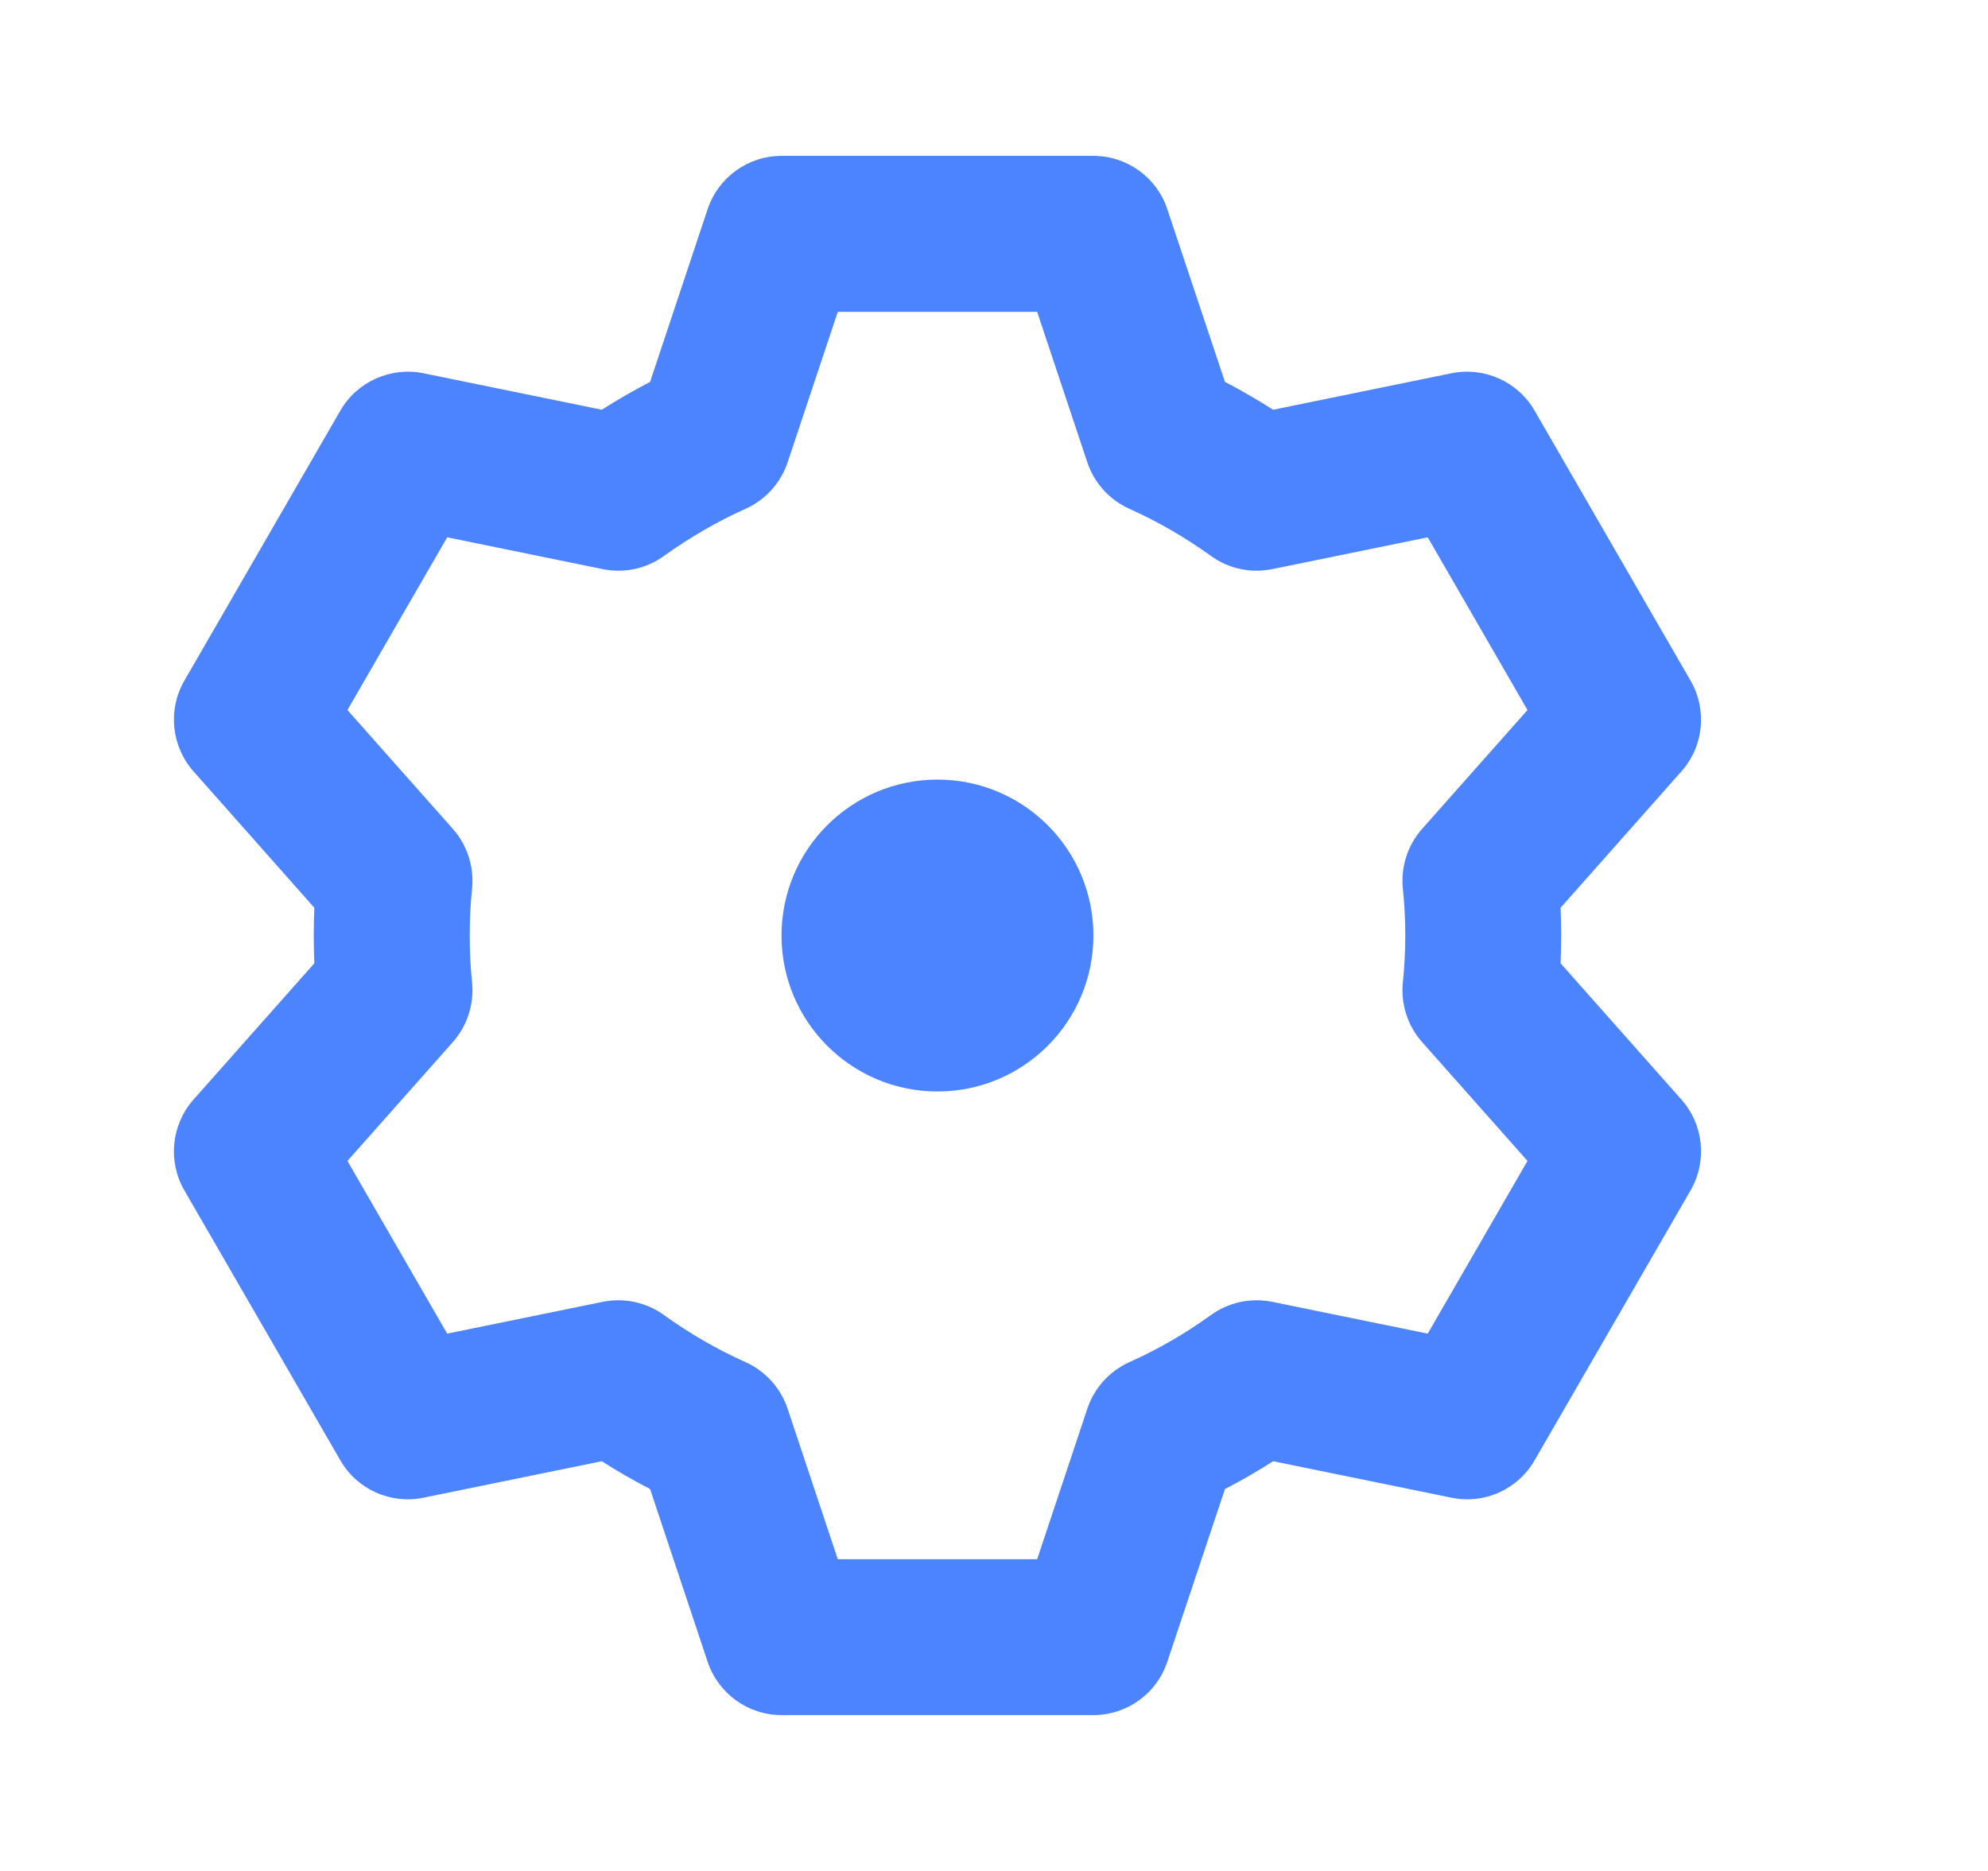 <svg width="17" height="16" viewBox="0 0 17 16" fill="none" xmlns="http://www.w3.org/2000/svg">
<path fill-rule="evenodd" clip-rule="evenodd" d="M2.683 8C2.683 7.921 2.685 7.842 2.688 7.763L1.655 6.597C1.465 6.382 1.433 6.07 1.576 5.822L2.91 3.512C3.053 3.264 3.34 3.135 3.621 3.192L5.146 3.504C5.28 3.419 5.418 3.339 5.559 3.266L6.051 1.789C6.142 1.517 6.396 1.333 6.683 1.333H9.35C9.637 1.333 9.892 1.517 9.982 1.789L10.475 3.266C10.616 3.339 10.753 3.419 10.887 3.504L12.412 3.192C12.694 3.135 12.98 3.264 13.123 3.512L14.457 5.822C14.6 6.07 14.569 6.382 14.378 6.597L13.345 7.763C13.348 7.842 13.35 7.921 13.35 8C13.35 8.08 13.348 8.159 13.345 8.238L14.378 9.403C14.569 9.618 14.6 9.93 14.457 10.179L13.123 12.488C12.98 12.737 12.694 12.866 12.412 12.808L10.887 12.496C10.753 12.582 10.616 12.661 10.475 12.734L9.982 14.211C9.892 14.483 9.637 14.667 9.35 14.667H6.683C6.396 14.667 6.142 14.483 6.051 14.211L5.559 12.734C5.418 12.661 5.28 12.582 5.146 12.496L3.621 12.808C3.34 12.866 3.053 12.737 2.91 12.488L1.576 10.179C1.433 9.93 1.465 9.618 1.655 9.403L2.688 8.238C2.685 8.159 2.683 8.08 2.683 8ZM2.971 6.072L3.872 7.088C3.995 7.227 4.055 7.411 4.037 7.596C4.023 7.73 4.017 7.865 4.017 8C4.017 8.136 4.023 8.27 4.037 8.404C4.055 8.589 3.995 8.773 3.872 8.912L2.971 9.928L3.824 11.405L5.154 11.133C5.337 11.096 5.527 11.137 5.678 11.246C5.897 11.404 6.13 11.539 6.376 11.649C6.546 11.726 6.676 11.87 6.735 12.047L7.164 13.334H8.869L9.298 12.047C9.357 11.87 9.487 11.726 9.657 11.649C9.903 11.539 10.136 11.404 10.355 11.246C10.506 11.137 10.696 11.096 10.879 11.133L12.209 11.405L13.062 9.928L12.161 8.912C12.038 8.773 11.978 8.589 11.996 8.404C12.01 8.27 12.017 8.136 12.017 8C12.017 7.865 12.01 7.73 11.996 7.596C11.978 7.411 12.038 7.227 12.161 7.088L13.062 6.072L12.209 4.595L10.879 4.867C10.696 4.904 10.506 4.864 10.355 4.754C10.136 4.597 9.903 4.461 9.657 4.351C9.487 4.274 9.357 4.13 9.298 3.954L8.869 2.667H7.164L6.735 3.954C6.676 4.13 6.546 4.274 6.376 4.351C6.13 4.461 5.897 4.597 5.678 4.754C5.527 4.864 5.337 4.904 5.154 4.867L3.824 4.595L2.971 6.072ZM9.35 8C9.35 8.737 8.753 9.334 8.017 9.334C7.28 9.334 6.683 8.737 6.683 8C6.683 7.264 7.28 6.667 8.017 6.667C8.753 6.667 9.35 7.264 9.35 8Z" fill="#4C84FF"/>
</svg>
